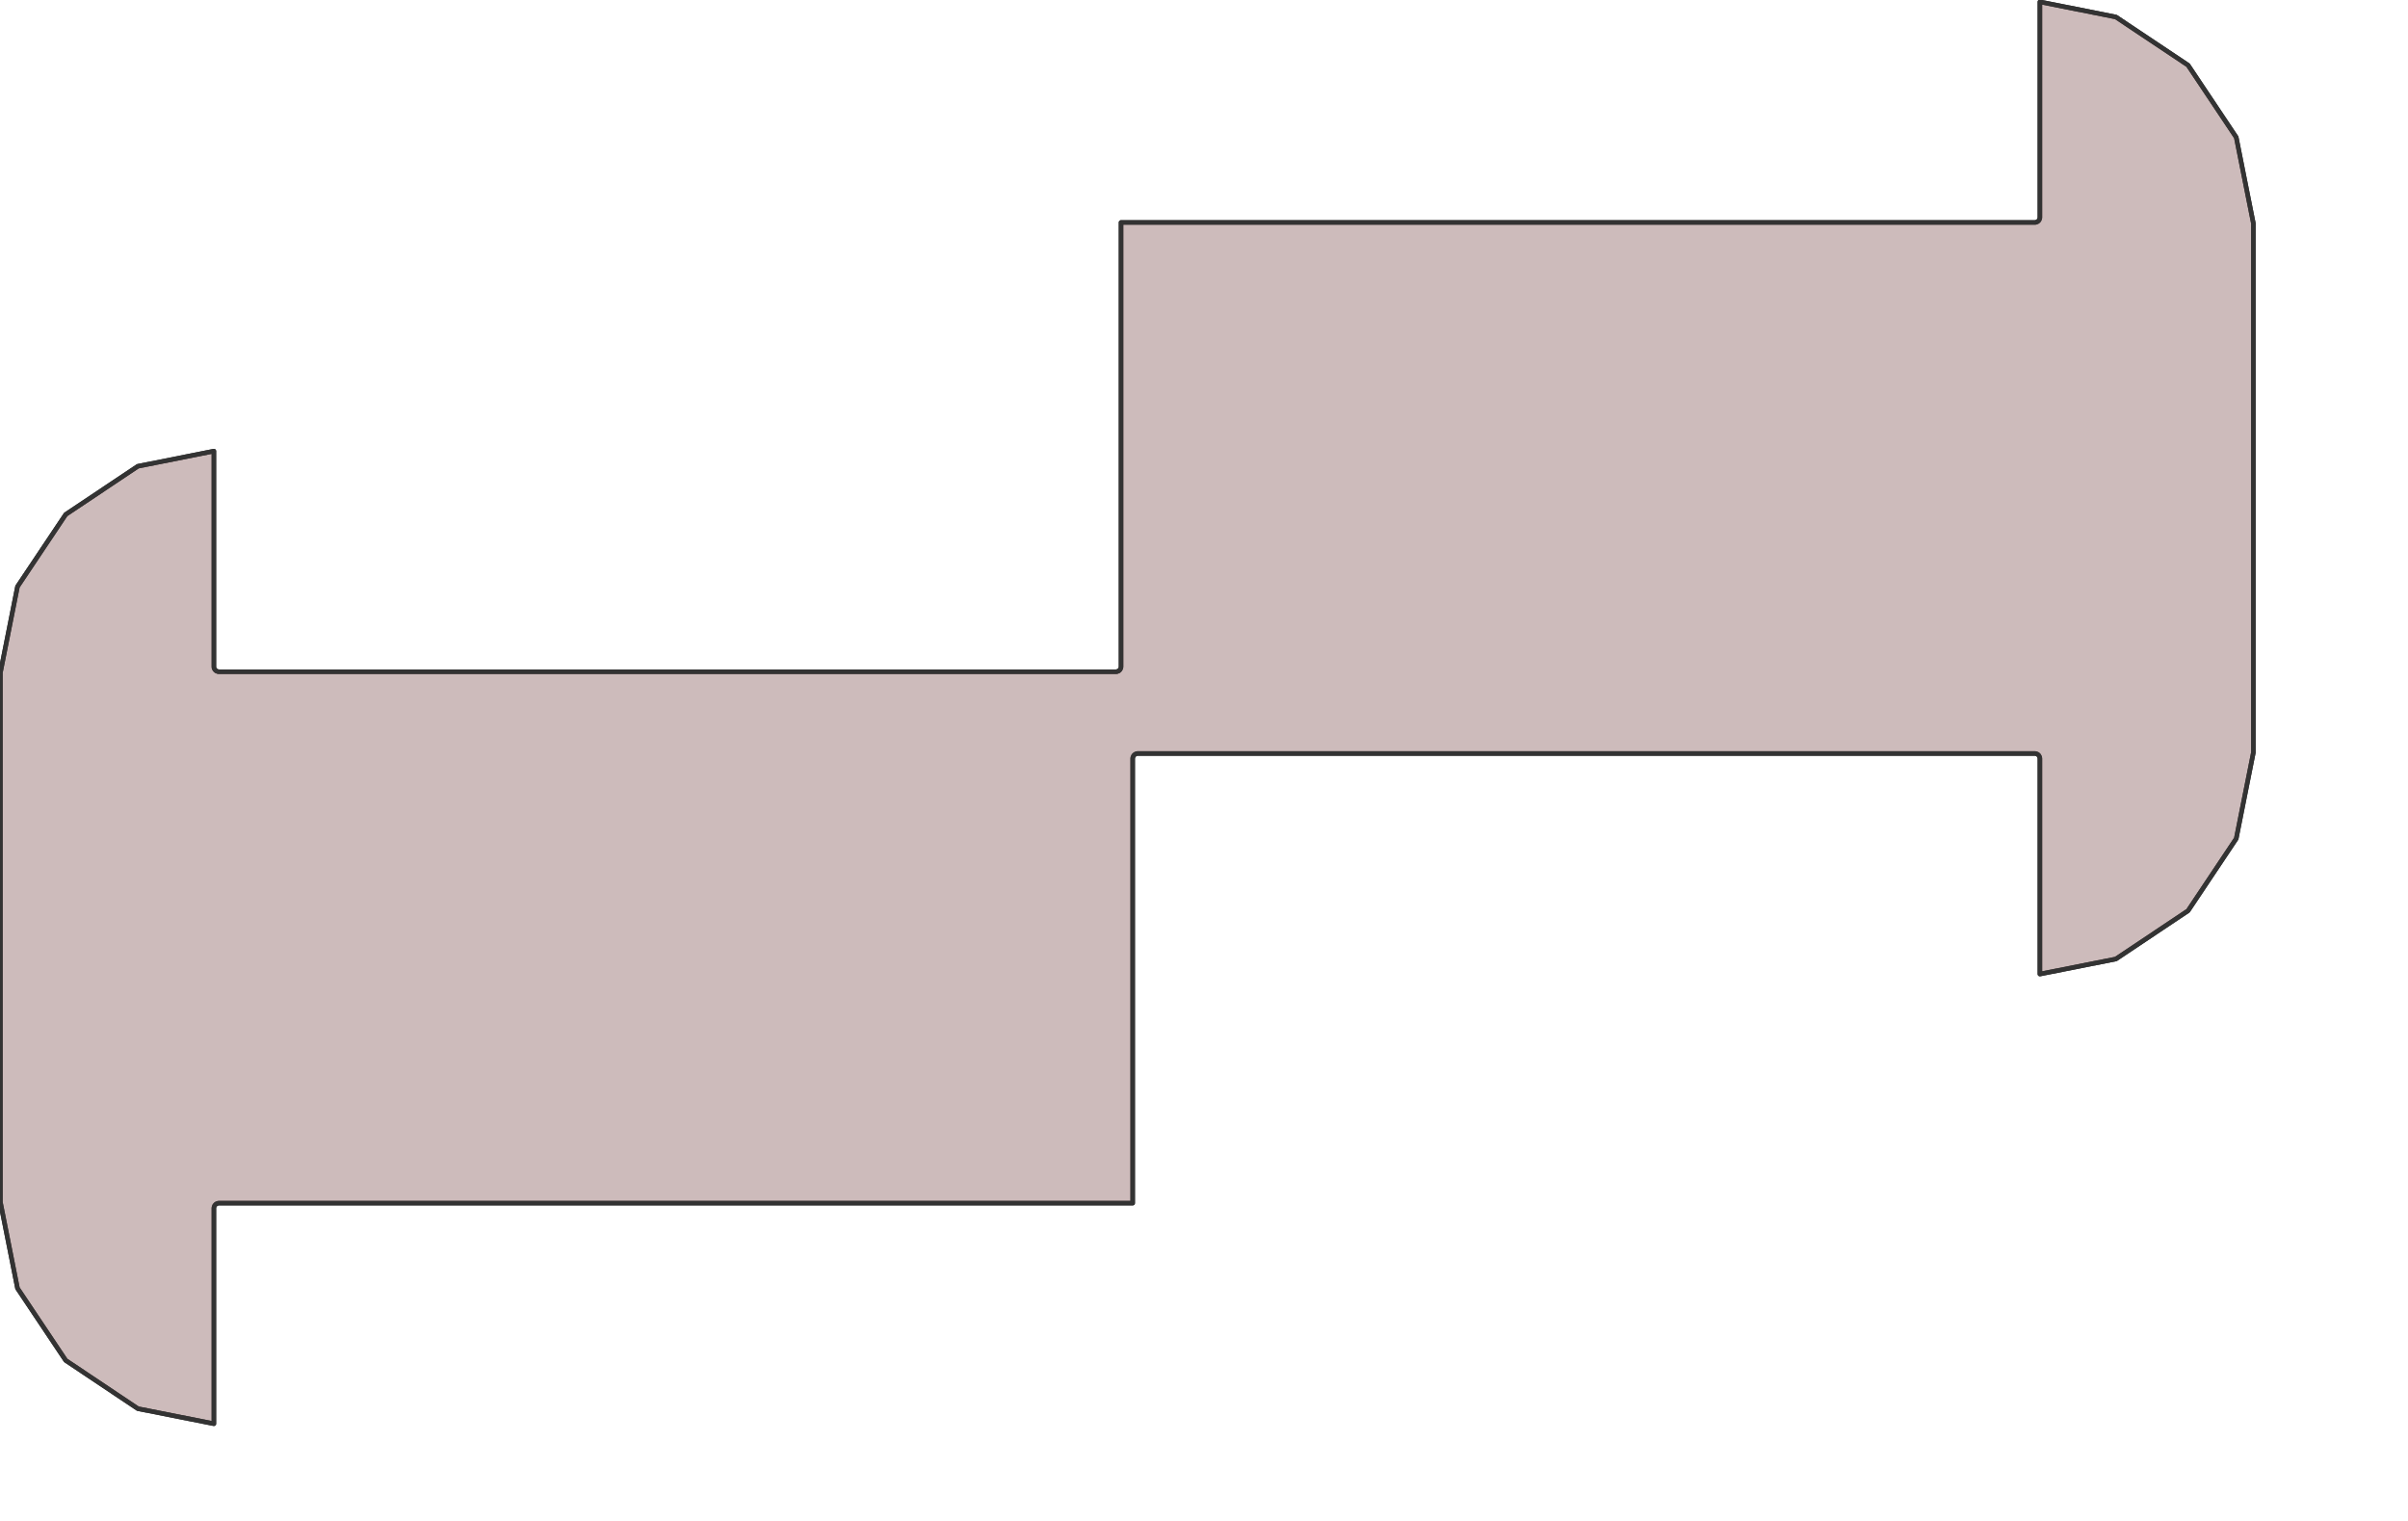<?xml version="1.0" encoding="UTF-8" standalone="no"?>
<svg width="140.264mm" height="88.618mm"
 xmlns="http://www.w3.org/2000/svg" xmlns:xlink="http://www.w3.org/1999/xlink"  version="1.2" baseProfile="tiny">
<title>SVG Generator Example Drawing</title>
<desc>An SVG drawing created by the SVG Generator</desc>
<defs>
</defs>
<g fill="none" stroke="black" stroke-width="1" fill-rule="evenodd" stroke-linecap="square" stroke-linejoin="bevel" >

<g fill="none" stroke="#000000" stroke-opacity="1" stroke-width="1" stroke-linecap="square" stroke-linejoin="bevel" transform="matrix(1,0,0,-1,0,314.016)"
font-family="MS Shell Dlg 2" font-size="10.312" font-weight="400" font-style="normal" 
>
</g>

<g fill="none" stroke="#000000" stroke-opacity="1" stroke-width="1" stroke-linecap="square" stroke-linejoin="bevel" transform="matrix(1,0,0,-1,0,314.016)"
font-family="MS Shell Dlg 2" font-size="10.312" font-weight="400" font-style="normal" 
>
</g>

<g fill="none" stroke="#000000" stroke-opacity="1" stroke-width="1" stroke-linecap="square" stroke-linejoin="bevel" transform="matrix(1,0,0,-1,8139.87,2130.08)"
font-family="MS Shell Dlg 2" font-size="10.312" font-weight="400" font-style="normal" 
>
</g>

<g fill="#333333" fill-opacity="0.2" stroke="#333333" stroke-opacity="1" stroke-width="1" stroke-linecap="round" stroke-linejoin="round" transform="matrix(1,0,0,-1,8139.87,2130.08)"
font-family="MS Shell Dlg 2" font-size="10.312" font-weight="400" font-style="normal" 
>
<path vector-effect="non-scaling-stroke" fill-rule="evenodd" d="M-8139.78,1982.01 L-8136.02,2000.95 L-8125.4,2016.83 L-8109.52,2027.44 L-8092.78,2030.77 L-8092.78,1983.31 L-8092.76,1983.08 L-8092.75,1983.03 L-8092.59,1982.69 L-8092.57,1982.66 L-8092.29,1982.4 L-8092.26,1982.38 L-8091.91,1982.24 L-8091.86,1982.23 L-8091.67,1982.21 L-7894.18,1982.21 L-7893.99,1982.23 L-7893.95,1982.24 L-7893.59,1982.38 L-7893.56,1982.4 L-7893.29,1982.66 L-7893.27,1982.69 L-7893.11,1983.03 L-7893.1,1983.08 L-7893.07,1983.31 L-7893.07,2081.11 L-7691.89,2081.11 L-7691.7,2081.13 L-7691.65,2081.14 L-7691.29,2081.29 L-7691.26,2081.31 L-7690.98,2081.58 L-7690.96,2081.62 L-7690.81,2081.98 L-7690.8,2082.02 L-7690.78,2082.22 L-7690.78,2129.67 L-7674.05,2126.34 L-7658.16,2115.73 L-7647.55,2099.85 L-7643.78,2080.91 L-7643.78,1983.31 L-7643.78,1964.41 L-7647.55,1945.47 L-7658.16,1929.59 L-7674.05,1918.97 L-7690.78,1915.65 L-7690.78,1963.1 L-7690.81,1963.34 L-7690.82,1963.38 L-7690.98,1963.73 L-7691,1963.76 L-7691.27,1964.02 L-7691.31,1964.04 L-7691.66,1964.18 L-7691.7,1964.19 L-7691.89,1964.21 L-7889.39,1964.21 L-7889.58,1964.19 L-7889.62,1964.18 L-7889.97,1964.04 L-7890,1964.02 L-7890.28,1963.76 L-7890.3,1963.73 L-7890.46,1963.38 L-7890.47,1963.34 L-7890.5,1963.1 L-7890.5,1865.22 L-8091.67,1865.22 L-8091.87,1865.2 L-8091.92,1865.19 L-8092.28,1865.04 L-8092.31,1865.02 L-8092.58,1864.74 L-8092.61,1864.71 L-8092.75,1864.35 L-8092.76,1864.3 L-8092.78,1864.11 L-8092.78,1816.66 L-8109.52,1819.98 L-8125.4,1830.6 L-8136.02,1846.48 L-8139.78,1865.42 L-8139.78,1963.11 L-8139.78,1982.01"/>
</g>

<g fill="none" stroke="#000000" stroke-opacity="1" stroke-width="1" stroke-linecap="square" stroke-linejoin="bevel" transform="matrix(1,0,0,-1,8139.87,2130.08)"
font-family="MS Shell Dlg 2" font-size="10.312" font-weight="400" font-style="normal" 
>
</g>

<g fill="none" stroke="#000000" stroke-opacity="1" stroke-width="1" stroke-linecap="square" stroke-linejoin="bevel" transform="matrix(1,0,0,-1,8139.87,2130.08)"
font-family="MS Shell Dlg 2" font-size="10.312" font-weight="400" font-style="normal" 
>
</g>

<g fill="#ae5151" fill-opacity="0.2" stroke="#333333" stroke-opacity="1" stroke-width="1" stroke-linecap="round" stroke-linejoin="round" transform="matrix(1,0,0,-1,8139.87,2130.08)"
font-family="MS Shell Dlg 2" font-size="10.312" font-weight="400" font-style="normal" 
>
<path vector-effect="non-scaling-stroke" fill-rule="evenodd" d="M-8139.78,1982.01 L-8136.02,2000.95 L-8125.4,2016.83 L-8109.52,2027.44 L-8092.78,2030.77 L-8092.78,1983.31 L-8092.76,1983.08 L-8092.75,1983.03 L-8092.59,1982.69 L-8092.57,1982.66 L-8092.29,1982.4 L-8092.26,1982.38 L-8091.91,1982.24 L-8091.86,1982.23 L-8091.67,1982.21 L-7894.18,1982.21 L-7893.99,1982.23 L-7893.95,1982.24 L-7893.59,1982.38 L-7893.56,1982.4 L-7893.29,1982.66 L-7893.27,1982.69 L-7893.11,1983.03 L-7893.1,1983.08 L-7893.07,1983.31 L-7893.07,2081.11 L-7691.89,2081.11 L-7691.7,2081.13 L-7691.65,2081.14 L-7691.29,2081.29 L-7691.26,2081.31 L-7690.98,2081.58 L-7690.96,2081.62 L-7690.81,2081.98 L-7690.8,2082.02 L-7690.78,2082.22 L-7690.78,2129.67 L-7674.05,2126.34 L-7658.16,2115.73 L-7647.55,2099.85 L-7643.78,2080.91 L-7643.78,1983.31 L-7643.78,1964.41 L-7647.55,1945.47 L-7658.16,1929.59 L-7674.05,1918.97 L-7690.78,1915.65 L-7690.78,1963.1 L-7690.81,1963.34 L-7690.82,1963.38 L-7690.98,1963.73 L-7691,1963.76 L-7691.27,1964.02 L-7691.31,1964.04 L-7691.66,1964.18 L-7691.7,1964.19 L-7691.89,1964.21 L-7889.39,1964.21 L-7889.58,1964.19 L-7889.62,1964.18 L-7889.97,1964.04 L-7890,1964.02 L-7890.28,1963.76 L-7890.3,1963.73 L-7890.46,1963.38 L-7890.47,1963.34 L-7890.5,1963.1 L-7890.5,1865.22 L-8091.67,1865.22 L-8091.87,1865.2 L-8091.92,1865.19 L-8092.28,1865.04 L-8092.31,1865.02 L-8092.58,1864.74 L-8092.61,1864.71 L-8092.75,1864.35 L-8092.76,1864.3 L-8092.78,1864.11 L-8092.78,1816.66 L-8109.52,1819.98 L-8125.4,1830.6 L-8136.02,1846.48 L-8139.78,1865.42 L-8139.78,1963.11 L-8139.78,1982.01"/>
</g>

<g fill="none" stroke="#000000" stroke-opacity="1" stroke-width="1" stroke-linecap="square" stroke-linejoin="bevel" transform="matrix(1,0,0,-1,8139.87,2130.08)"
font-family="MS Shell Dlg 2" font-size="10.312" font-weight="400" font-style="normal" 
>
</g>

<g fill="none" stroke="#000000" stroke-opacity="1" stroke-width="1" stroke-linecap="square" stroke-linejoin="bevel" transform="matrix(1,0,0,-1,0,314.016)"
font-family="MS Shell Dlg 2" font-size="10.312" font-weight="400" font-style="normal" 
>
</g>
</g>
</svg>
